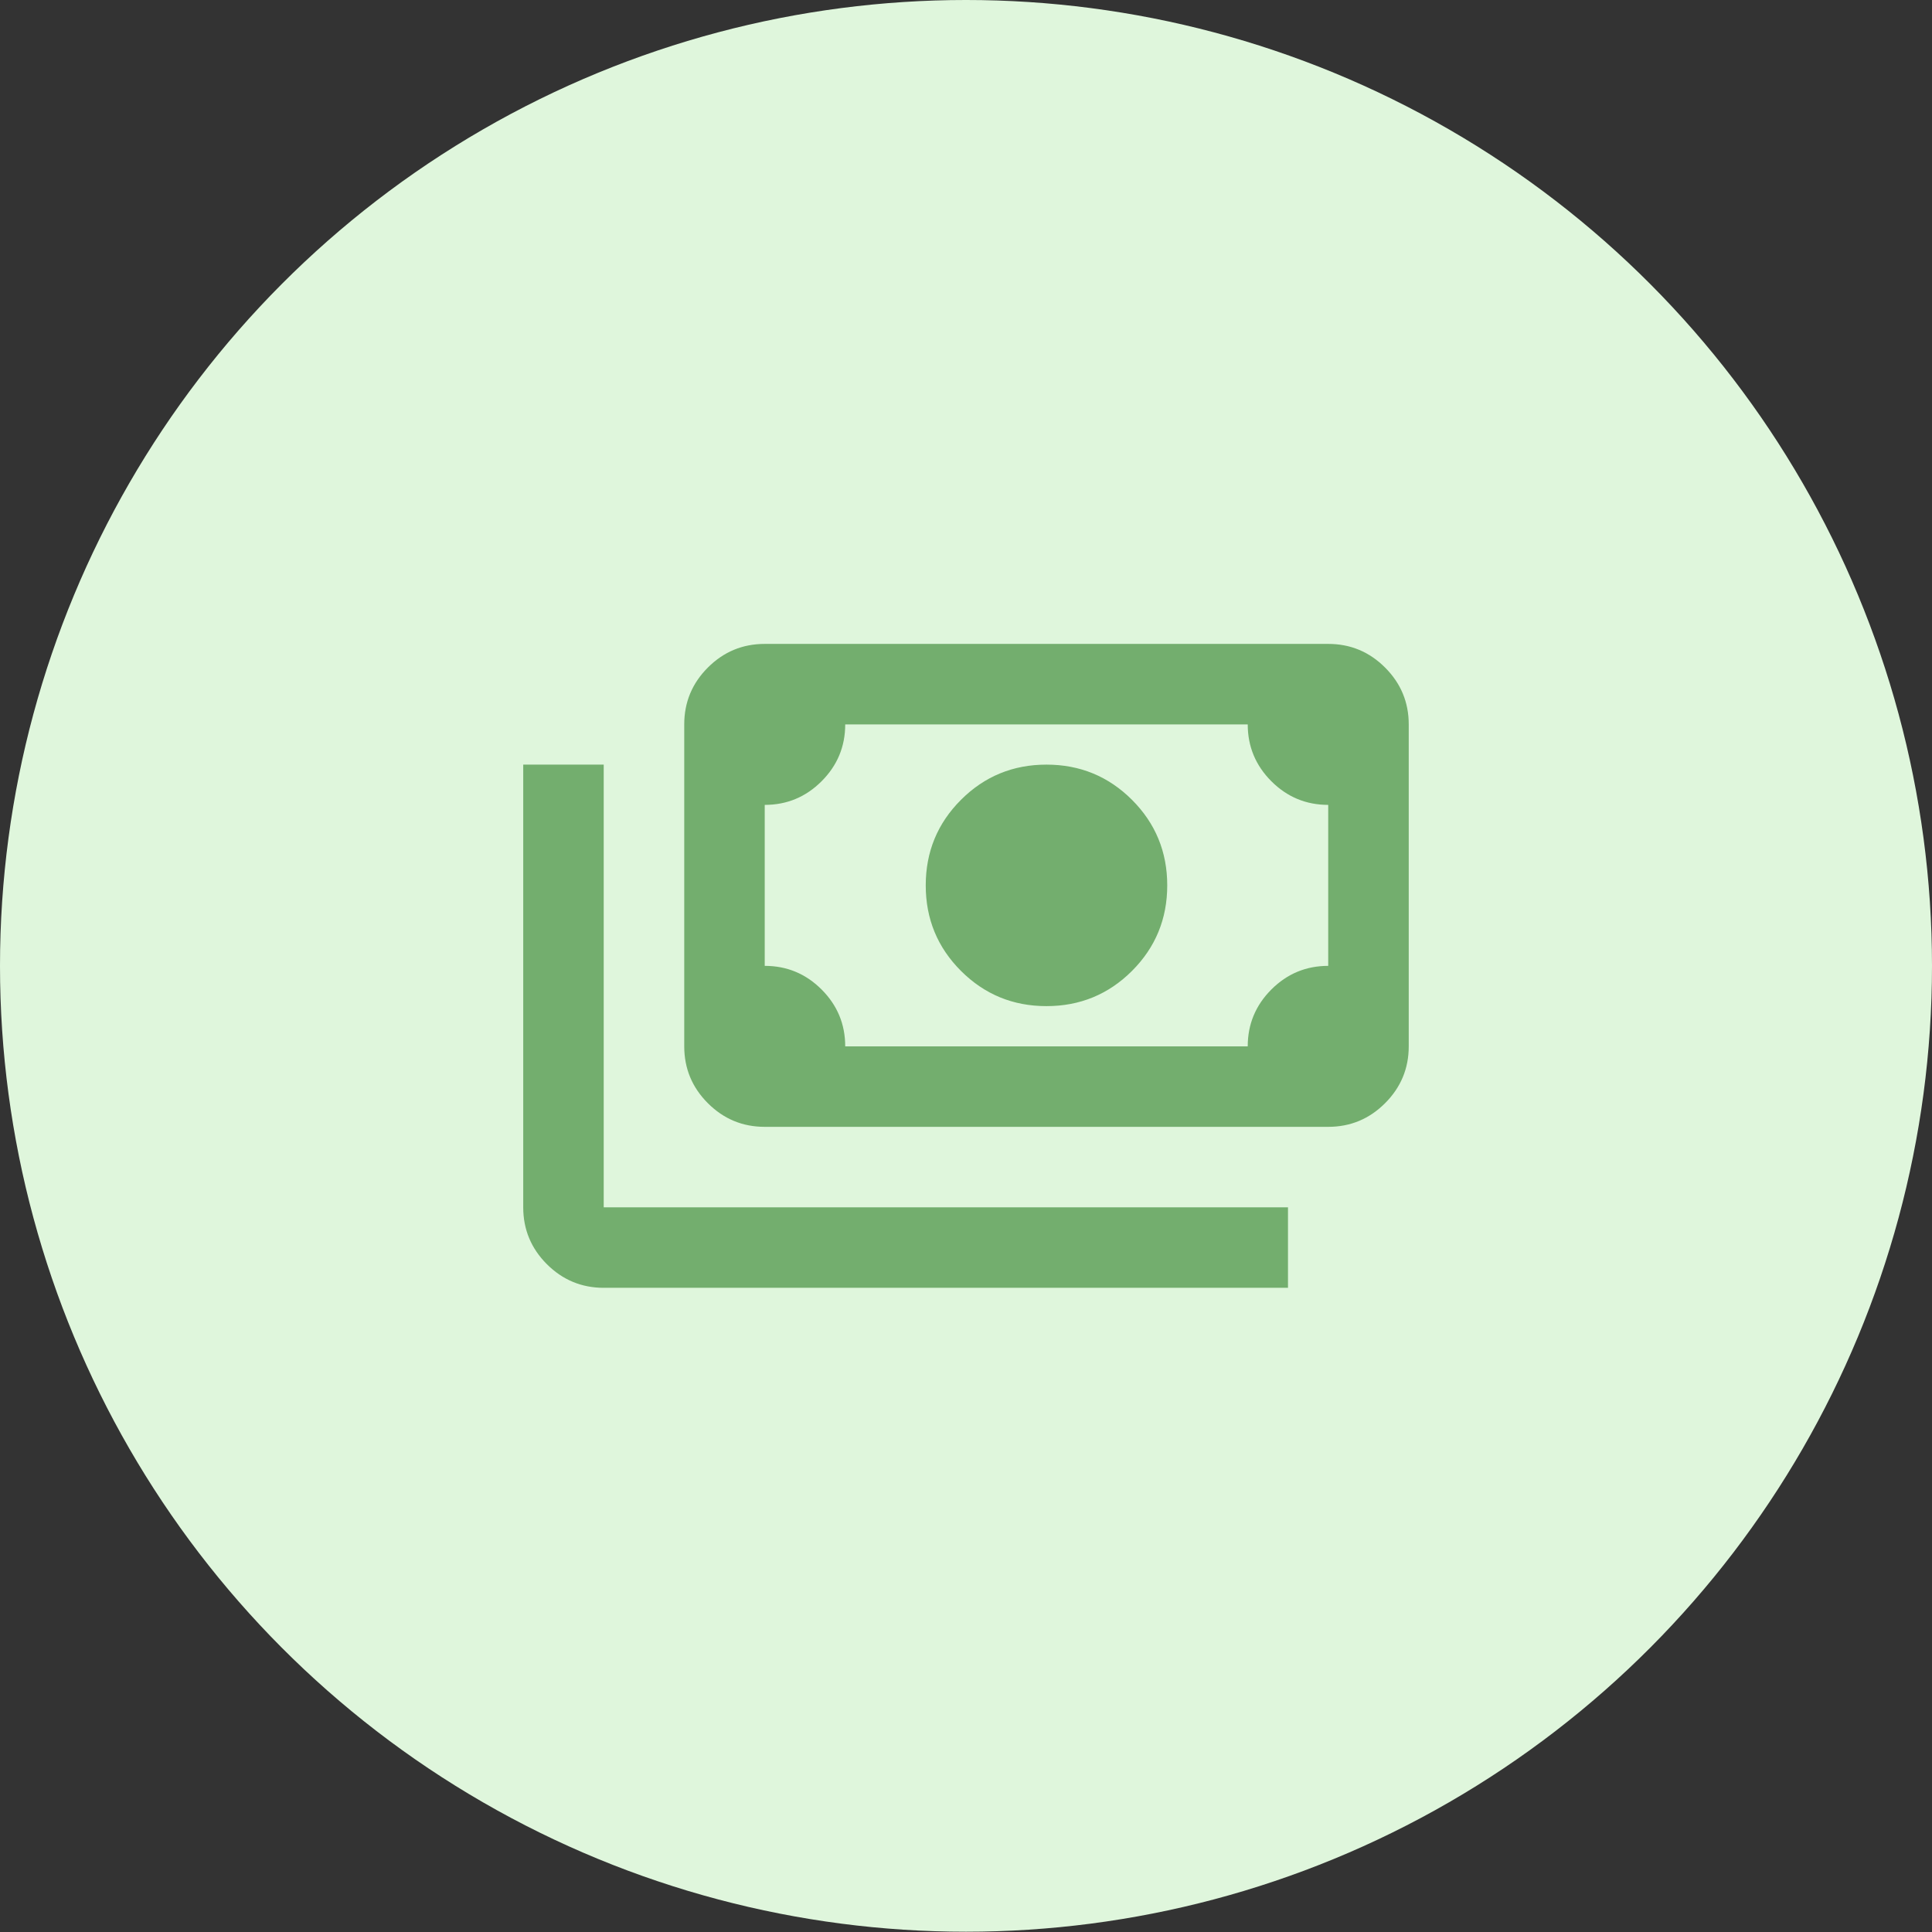 <svg width="56" height="56" viewBox="0 0 56 56" fill="none" xmlns="http://www.w3.org/2000/svg">
<rect x="0" y="0" width="56" height="56" fill="#333333" stroke="none"/>
<g id="Group 10">
<ellipse id="Ellipse 3" cx="28" cy="27.996" rx="28" ry="27.996" fill="#DFF6DC"/>
<g id="payments">
<mask id="mask0_684_24713" style="mask-type:alpha" maskUnits="userSpaceOnUse" x="14" y="13" width="28" height="29">
<rect id="Bounding box" x="14" y="13.998" width="28" height="27.996" fill="#D9D9D9"/>
</mask>
<g mask="url(#mask0_684_24713)">
<path id="payments_2" d="M30.333 29.163C29.36 29.163 28.534 28.822 27.854 28.142C27.173 27.461 26.833 26.635 26.833 25.663C26.833 24.691 27.173 23.865 27.854 23.184C28.534 22.504 29.36 22.163 30.333 22.163C31.305 22.163 32.131 22.504 32.812 23.184C33.492 23.865 33.833 24.691 33.833 25.663C33.833 26.635 33.492 27.461 32.812 28.142C32.131 28.822 31.305 29.163 30.333 29.163ZM22.166 32.662C21.524 32.662 20.975 32.434 20.518 31.977C20.061 31.52 19.833 30.971 19.833 30.329V20.997C19.833 20.355 20.061 19.806 20.518 19.349C20.975 18.892 21.524 18.664 22.166 18.664H38.499C39.141 18.664 39.69 18.892 40.147 19.349C40.604 19.806 40.833 20.355 40.833 20.997V30.329C40.833 30.971 40.604 31.52 40.147 31.977C39.69 32.434 39.141 32.662 38.499 32.662H22.166ZM24.499 30.329H36.166C36.166 29.687 36.395 29.138 36.851 28.681C37.308 28.224 37.858 27.996 38.499 27.996V23.33C37.858 23.33 37.308 23.102 36.851 22.645C36.395 22.188 36.166 21.639 36.166 20.997H24.499C24.499 21.639 24.271 22.188 23.814 22.645C23.357 23.102 22.808 23.33 22.166 23.33V27.996C22.808 27.996 23.357 28.224 23.814 28.681C24.271 29.138 24.499 29.687 24.499 30.329ZM37.333 37.328H17.499C16.858 37.328 16.308 37.099 15.851 36.643C15.395 36.186 15.166 35.636 15.166 34.995V22.163H17.499V34.995H37.333V37.328Z" fill="#73AE6E"/>
</g>
</g>
</g>
</svg>
